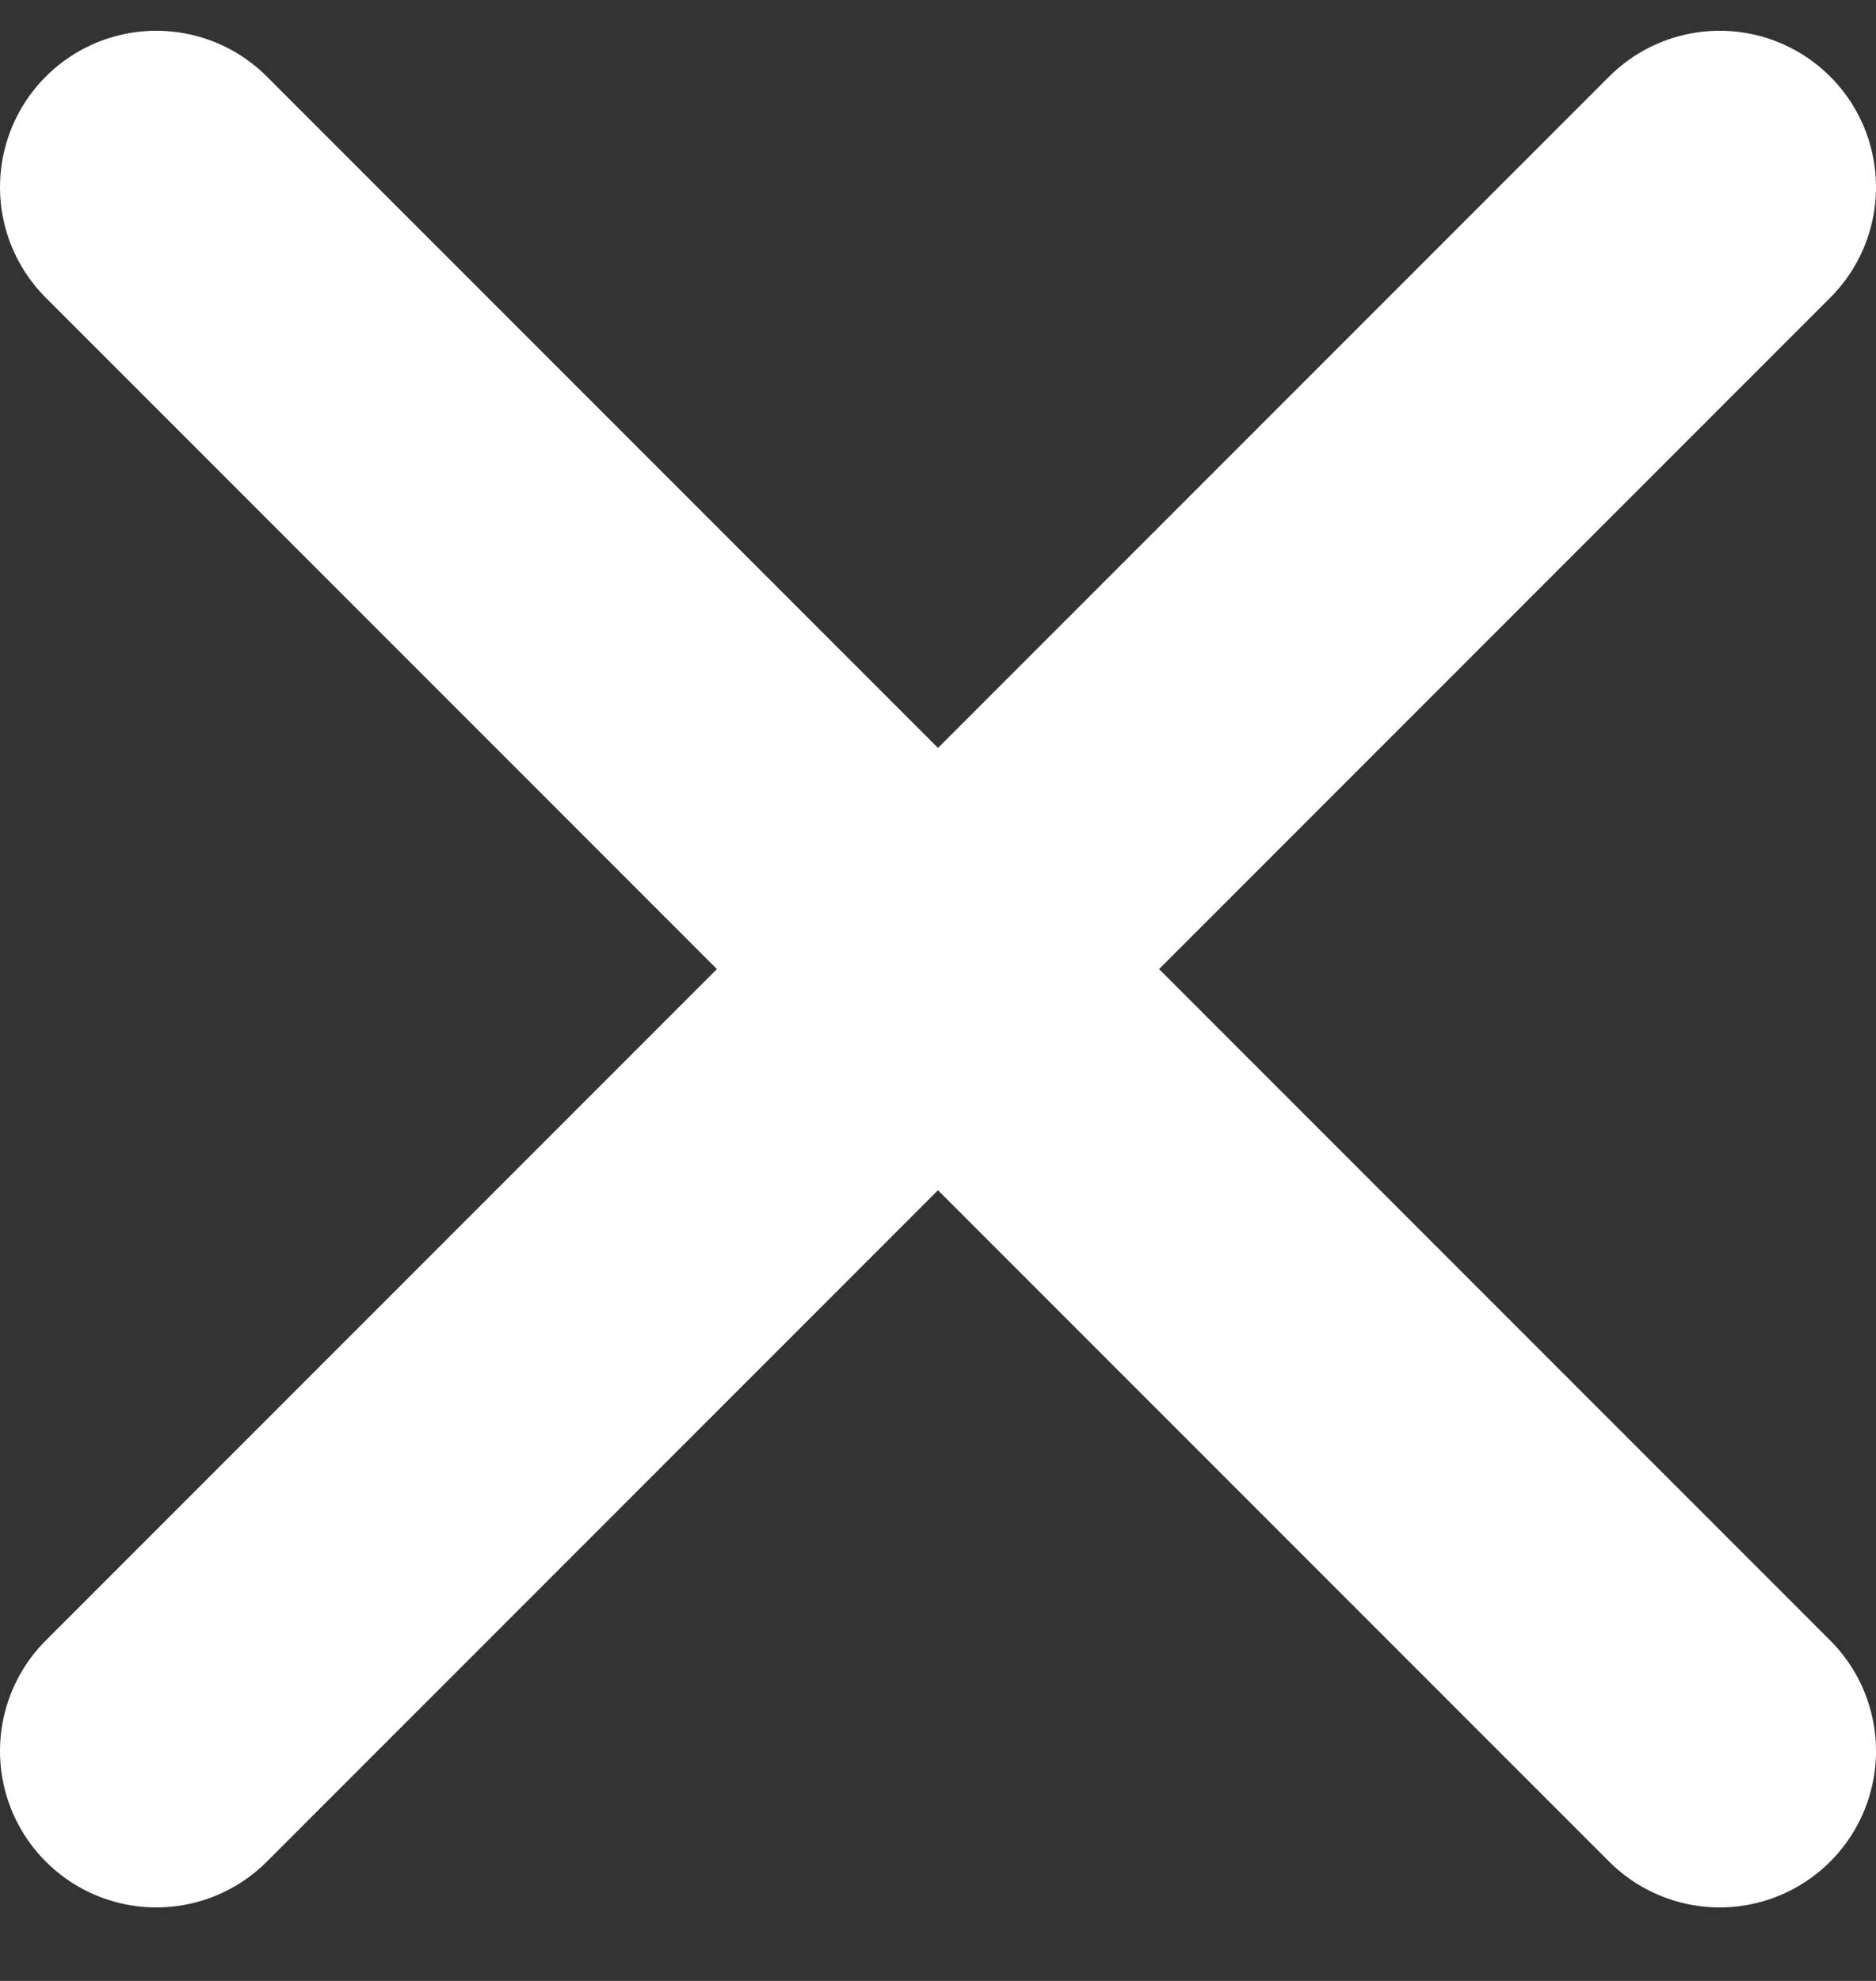 <svg width="18" height="19" viewBox="0 0 18 19" fill="none" xmlns="http://www.w3.org/2000/svg">
<rect x="0" y="0" width="18" height="19" fill="#333333" stroke="none"/>
<path d="M1.5 1.795L16.5 16.795M16.5 1.795L1.5 16.795" stroke="white" stroke-width="3" stroke-linecap="round"/>
</svg>
